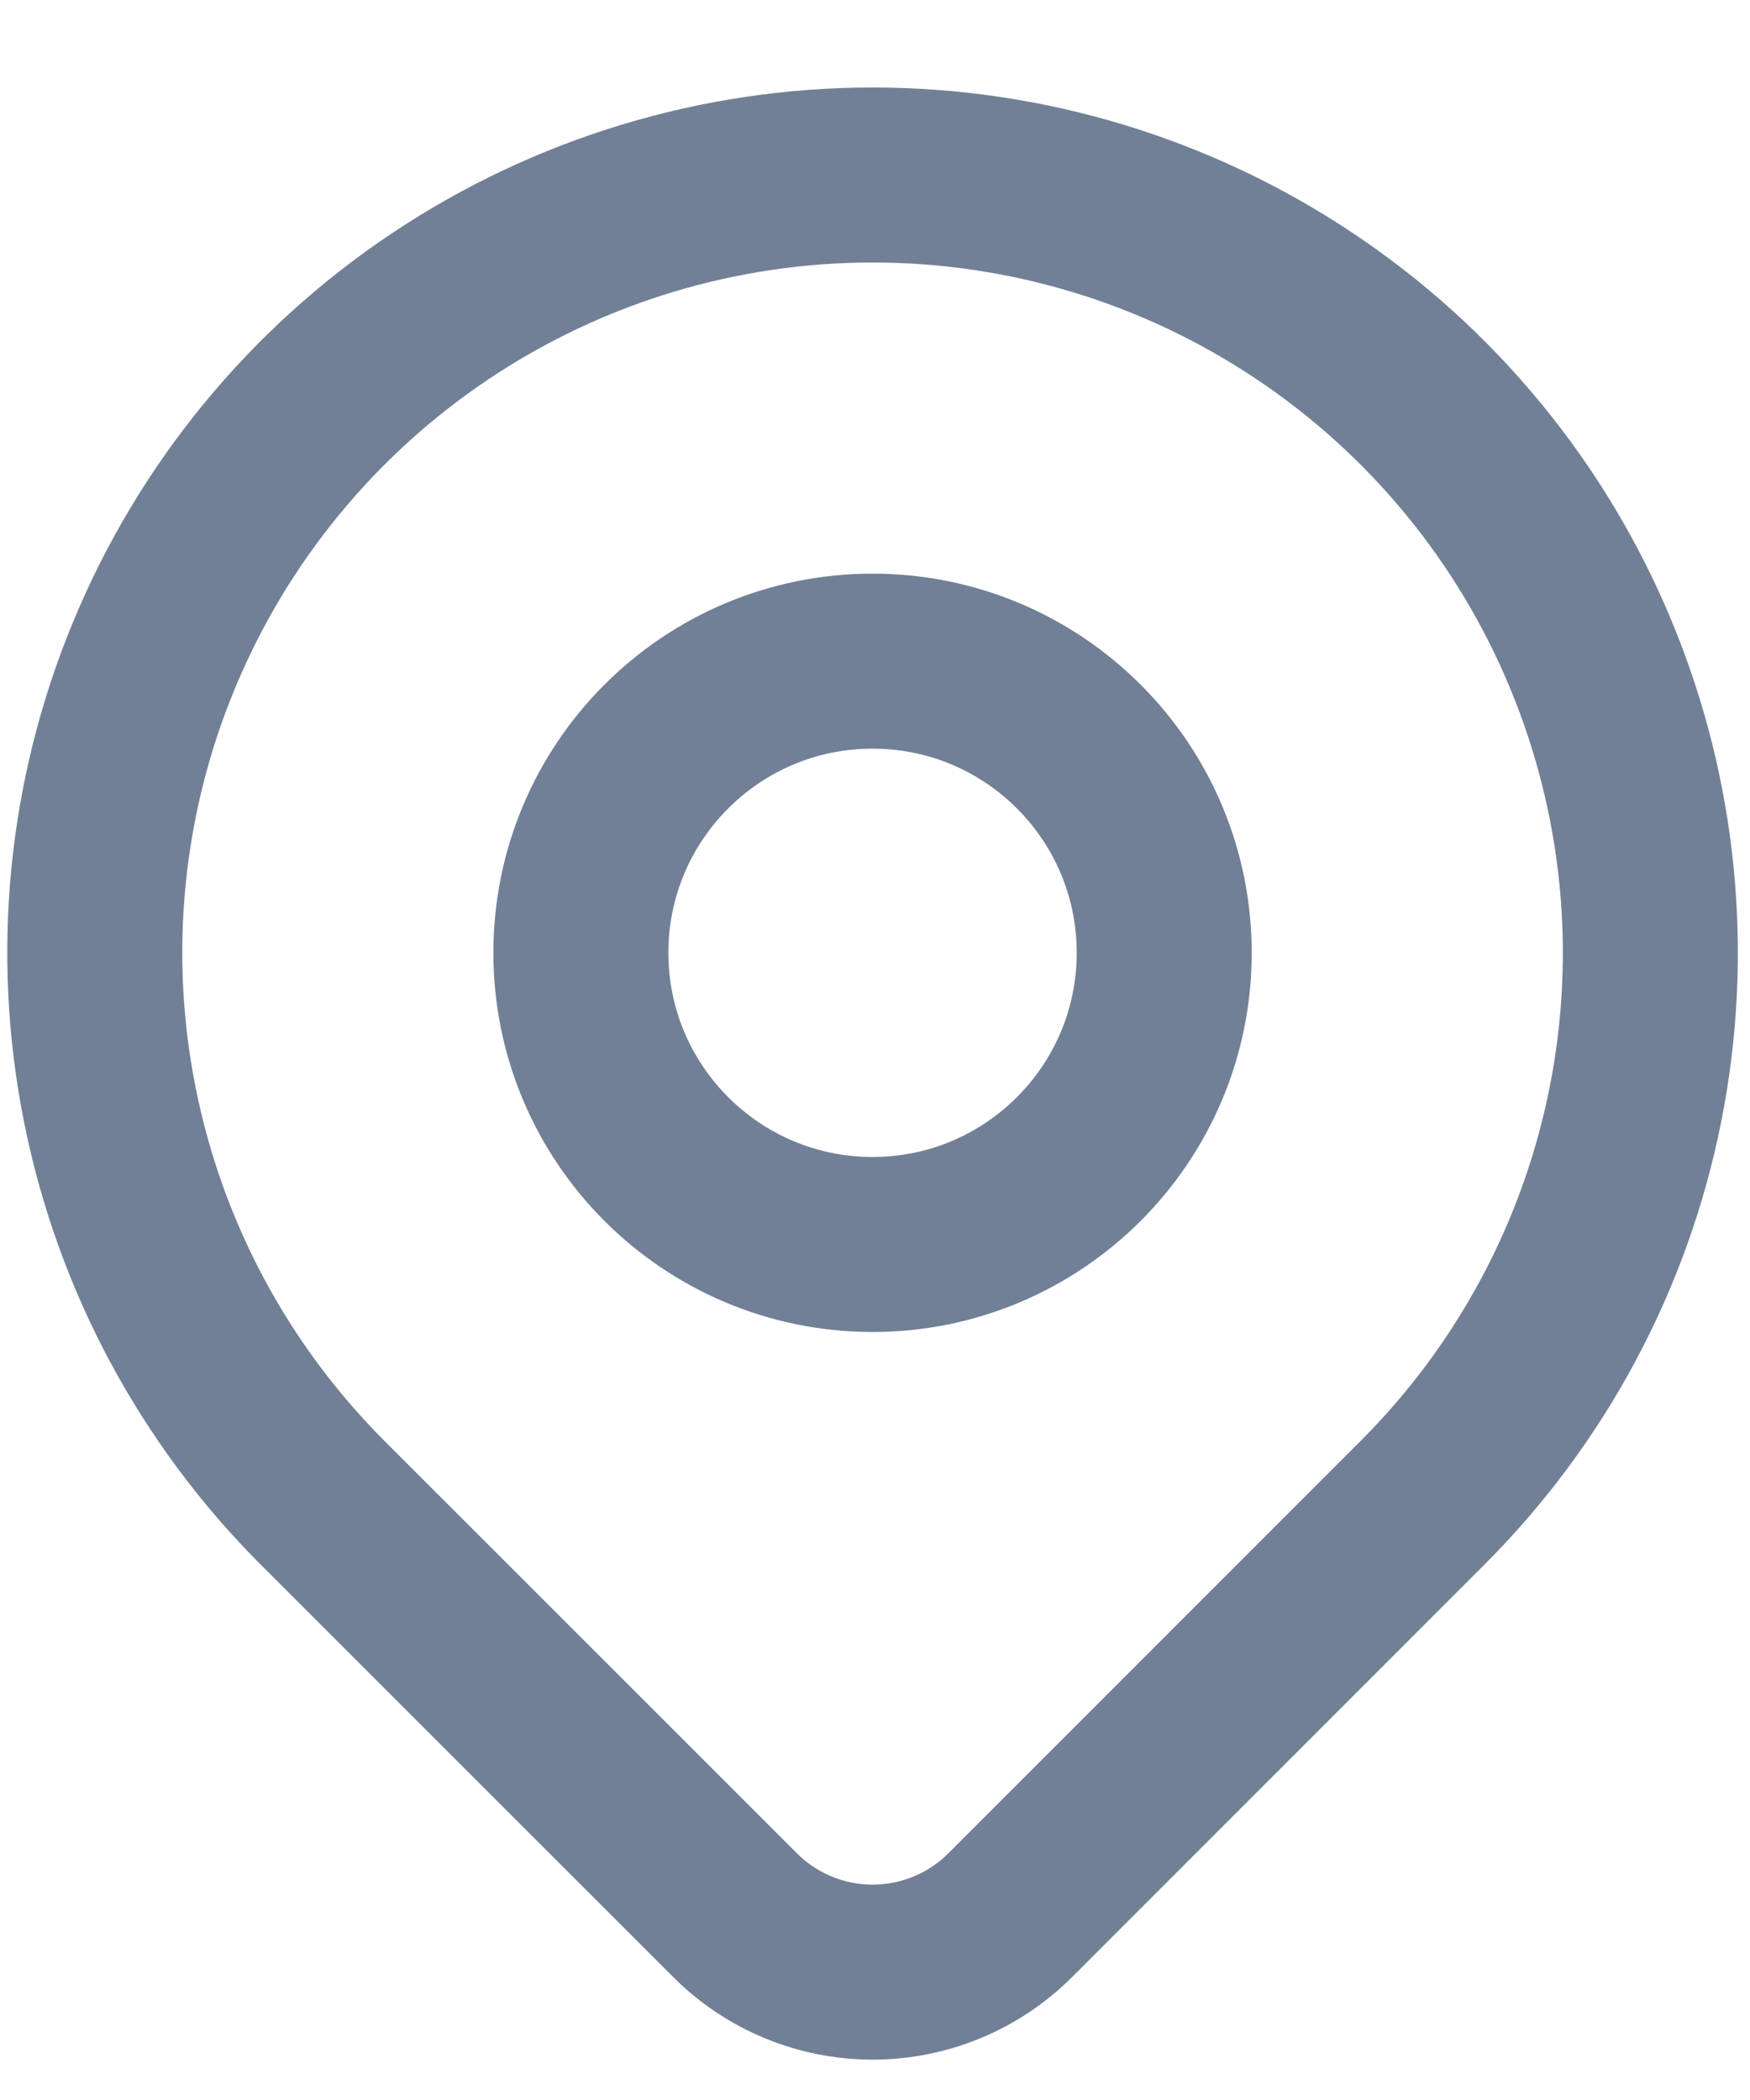 <svg width="15" height="18" viewBox="0 0 15 18" fill="none" xmlns="http://www.w3.org/2000/svg">
<path d="M7.479 10.667C8.86 10.667 9.979 9.547 9.979 8.167C9.979 6.786 8.86 5.667 7.479 5.667C6.098 5.667 4.979 6.786 4.979 8.167C4.979 9.547 6.098 10.667 7.479 10.667Z" stroke="#718096" stroke-width="1.5" stroke-linecap="round" stroke-linejoin="round"/>
<path d="M12.193 12.881L8.658 16.417C8.345 16.729 7.921 16.904 7.48 16.904C7.038 16.904 6.614 16.729 6.302 16.417L2.765 12.881C1.833 11.948 1.198 10.761 0.941 9.467C0.683 8.174 0.815 6.834 1.32 5.616C1.825 4.397 2.679 3.356 3.775 2.624C4.872 1.891 6.161 1.5 7.479 1.5C8.798 1.5 10.087 1.891 11.183 2.624C12.279 3.356 13.134 4.397 13.638 5.616C14.143 6.834 14.275 8.174 14.018 9.467C13.761 10.761 13.126 11.948 12.193 12.881Z" stroke="#718096" stroke-width="1.5" stroke-linecap="round" stroke-linejoin="round"/>
</svg>
